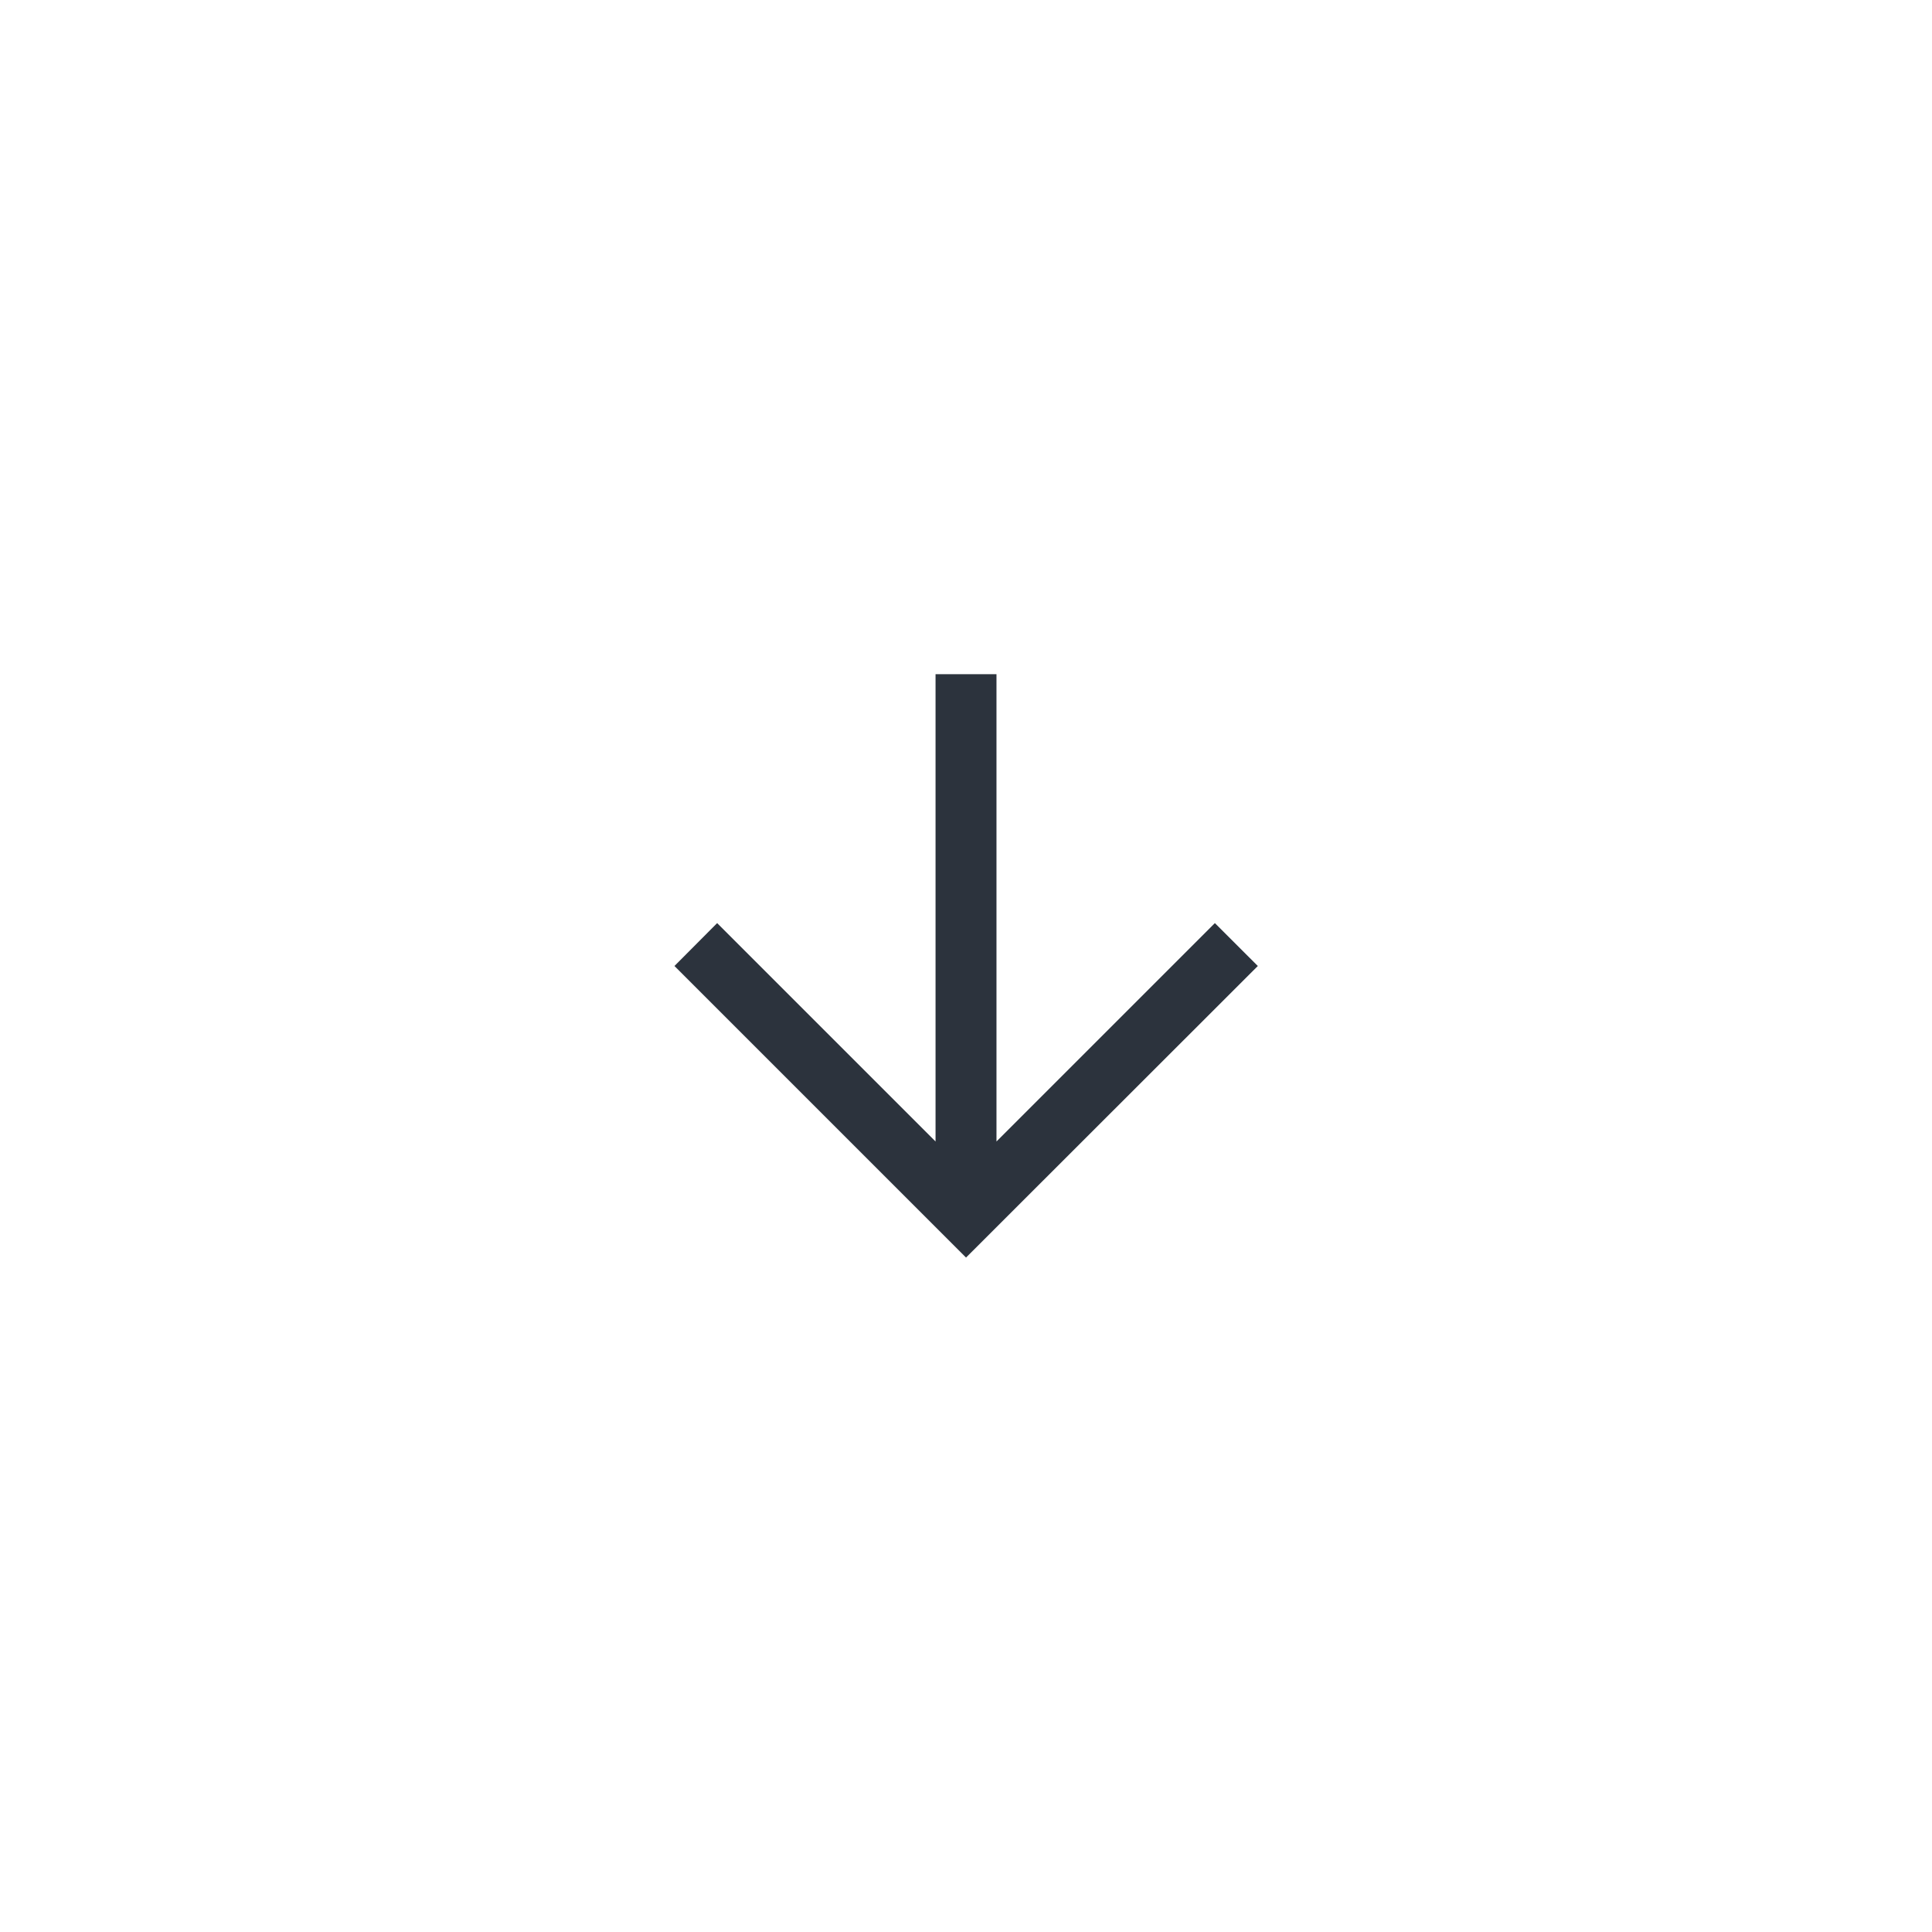 <svg width="72" height="72" viewBox="0 0 72 72" fill="none" xmlns="http://www.w3.org/2000/svg">
<g filter="url(#filter0_b_142_4420)">
<circle cx="36" cy="36" r="36" fill="white" fill-opacity="0.88"/>
</g>
<path d="M34.865 25.126V42.54L26.726 34.401L25.135 36L36.001 46.866L46.875 36L45.275 34.401L37.136 42.54V25.126H34.865Z" fill="#2C333D"/>
<defs>
<filter id="filter0_b_142_4420" x="-16" y="-16" width="104" height="104" filterUnits="userSpaceOnUse" color-interpolation-filters="sRGB">
<feFlood flood-opacity="0" result="BackgroundImageFix"/>
<feGaussianBlur in="BackgroundImageFix" stdDeviation="8"/>
<feComposite in2="SourceAlpha" operator="in" result="effect1_backgroundBlur_142_4420"/>
<feBlend mode="normal" in="SourceGraphic" in2="effect1_backgroundBlur_142_4420" result="shape"/>
</filter>
</defs>
</svg>
